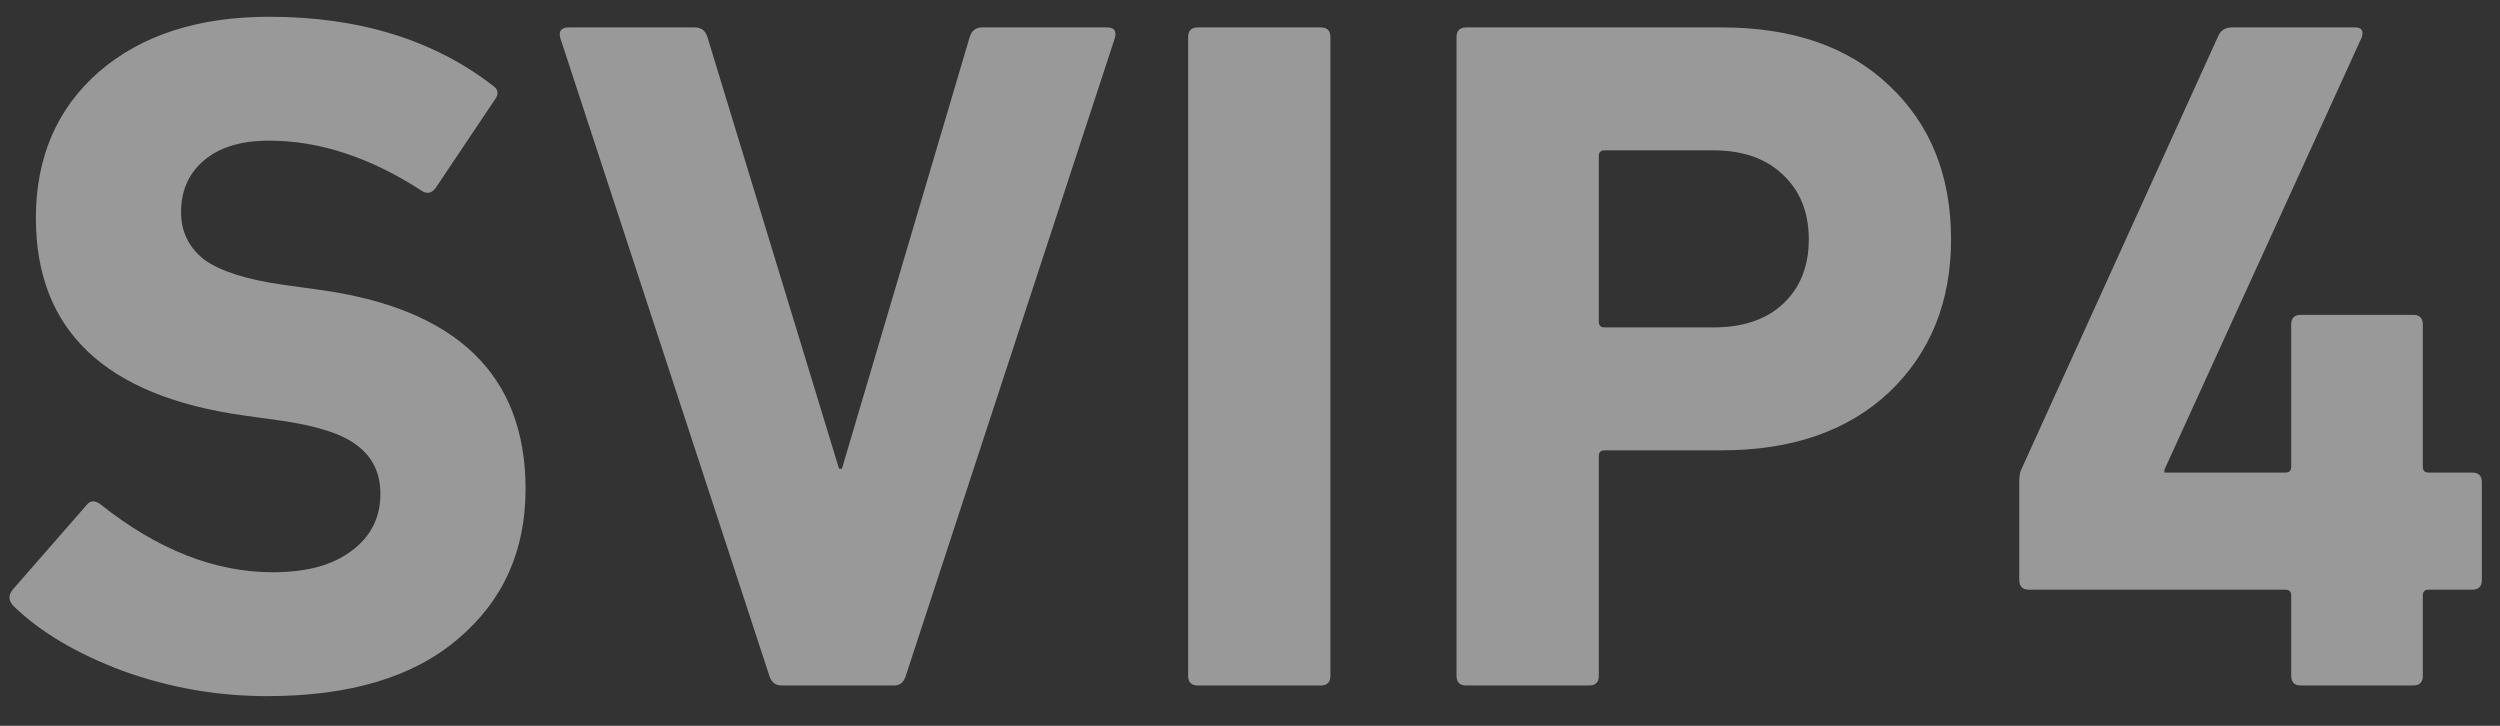 <svg width="31" height="9" viewBox="0 0 31 9" fill="none" xmlns="http://www.w3.org/2000/svg">
<rect x="0" y="0" width="31" height="9" fill="#333333" stroke="none"/>
<path d="M3.313 8.632C2.697 8.632 2.101 8.528 1.525 8.32C0.949 8.104 0.497 7.836 0.169 7.516C0.105 7.452 0.101 7.384 0.157 7.312L1.069 6.268C1.117 6.204 1.177 6.2 1.249 6.256C1.953 6.816 2.665 7.096 3.385 7.096C3.801 7.096 4.125 7.008 4.357 6.832C4.597 6.656 4.717 6.42 4.717 6.124C4.717 5.868 4.621 5.668 4.429 5.524C4.245 5.38 3.921 5.276 3.457 5.212L3.025 5.152C1.305 4.912 0.445 4.096 0.445 2.704C0.445 1.952 0.705 1.348 1.225 0.892C1.753 0.436 2.457 0.208 3.337 0.208C4.449 0.208 5.373 0.492 6.109 1.06C6.181 1.108 6.189 1.168 6.133 1.24L5.401 2.332C5.353 2.396 5.297 2.408 5.233 2.368C4.593 1.952 3.961 1.744 3.337 1.744C2.985 1.744 2.713 1.828 2.521 1.996C2.337 2.156 2.245 2.368 2.245 2.632C2.245 2.872 2.341 3.068 2.533 3.22C2.733 3.364 3.061 3.468 3.517 3.532L3.949 3.592C5.661 3.824 6.517 4.648 6.517 6.064C6.517 6.832 6.237 7.452 5.677 7.924C5.125 8.396 4.337 8.632 3.313 8.632ZM11.088 8.5H9.696C9.616 8.5 9.564 8.46 9.54 8.38L6.948 0.472C6.924 0.384 6.96 0.34 7.056 0.34H8.616C8.696 0.34 8.748 0.38 8.772 0.46L10.404 5.812H10.44L12.024 0.46C12.048 0.38 12.1 0.34 12.18 0.34H13.728C13.816 0.34 13.848 0.384 13.824 0.472L11.232 8.38C11.208 8.46 11.16 8.5 11.088 8.5ZM14.733 8.38V0.46C14.733 0.38 14.773 0.34 14.853 0.34H16.377C16.457 0.34 16.497 0.38 16.497 0.46V8.38C16.497 8.46 16.457 8.5 16.377 8.5H14.853C14.773 8.5 14.733 8.46 14.733 8.38ZM19.705 8.5H18.181C18.101 8.5 18.061 8.46 18.061 8.38V0.46C18.061 0.38 18.101 0.34 18.181 0.34H21.349C22.229 0.34 22.921 0.58 23.425 1.06C23.937 1.54 24.193 2.176 24.193 2.968C24.193 3.744 23.937 4.376 23.425 4.864C22.913 5.344 22.221 5.584 21.349 5.584H19.897C19.849 5.584 19.825 5.608 19.825 5.656V8.38C19.825 8.46 19.785 8.5 19.705 8.5ZM21.241 4.06C21.609 4.06 21.897 3.964 22.105 3.772C22.321 3.572 22.429 3.304 22.429 2.968C22.429 2.632 22.321 2.364 22.105 2.164C21.897 1.964 21.609 1.864 21.241 1.864H19.897C19.849 1.864 19.825 1.888 19.825 1.936V3.988C19.825 4.036 19.849 4.06 19.897 4.06H21.241ZM25.159 7.312C25.079 7.312 25.039 7.272 25.039 7.192V5.968C25.039 5.904 25.047 5.856 25.063 5.824L27.511 0.436C27.543 0.372 27.599 0.34 27.679 0.34H29.203C29.283 0.34 29.311 0.38 29.287 0.46L26.839 5.824V5.86H28.339C28.387 5.86 28.411 5.836 28.411 5.788V4.024C28.411 3.944 28.451 3.904 28.531 3.904H29.923C30.003 3.904 30.043 3.944 30.043 4.024V5.788C30.043 5.836 30.067 5.86 30.115 5.86H30.655C30.735 5.86 30.775 5.9 30.775 5.98V7.192C30.775 7.272 30.735 7.312 30.655 7.312H30.115C30.067 7.312 30.043 7.336 30.043 7.384V8.38C30.043 8.46 30.003 8.5 29.923 8.5H28.531C28.451 8.5 28.411 8.46 28.411 8.38V7.384C28.411 7.336 28.387 7.312 28.339 7.312H25.159Z" fill="white" fill-opacity="0.5"/>
</svg>
